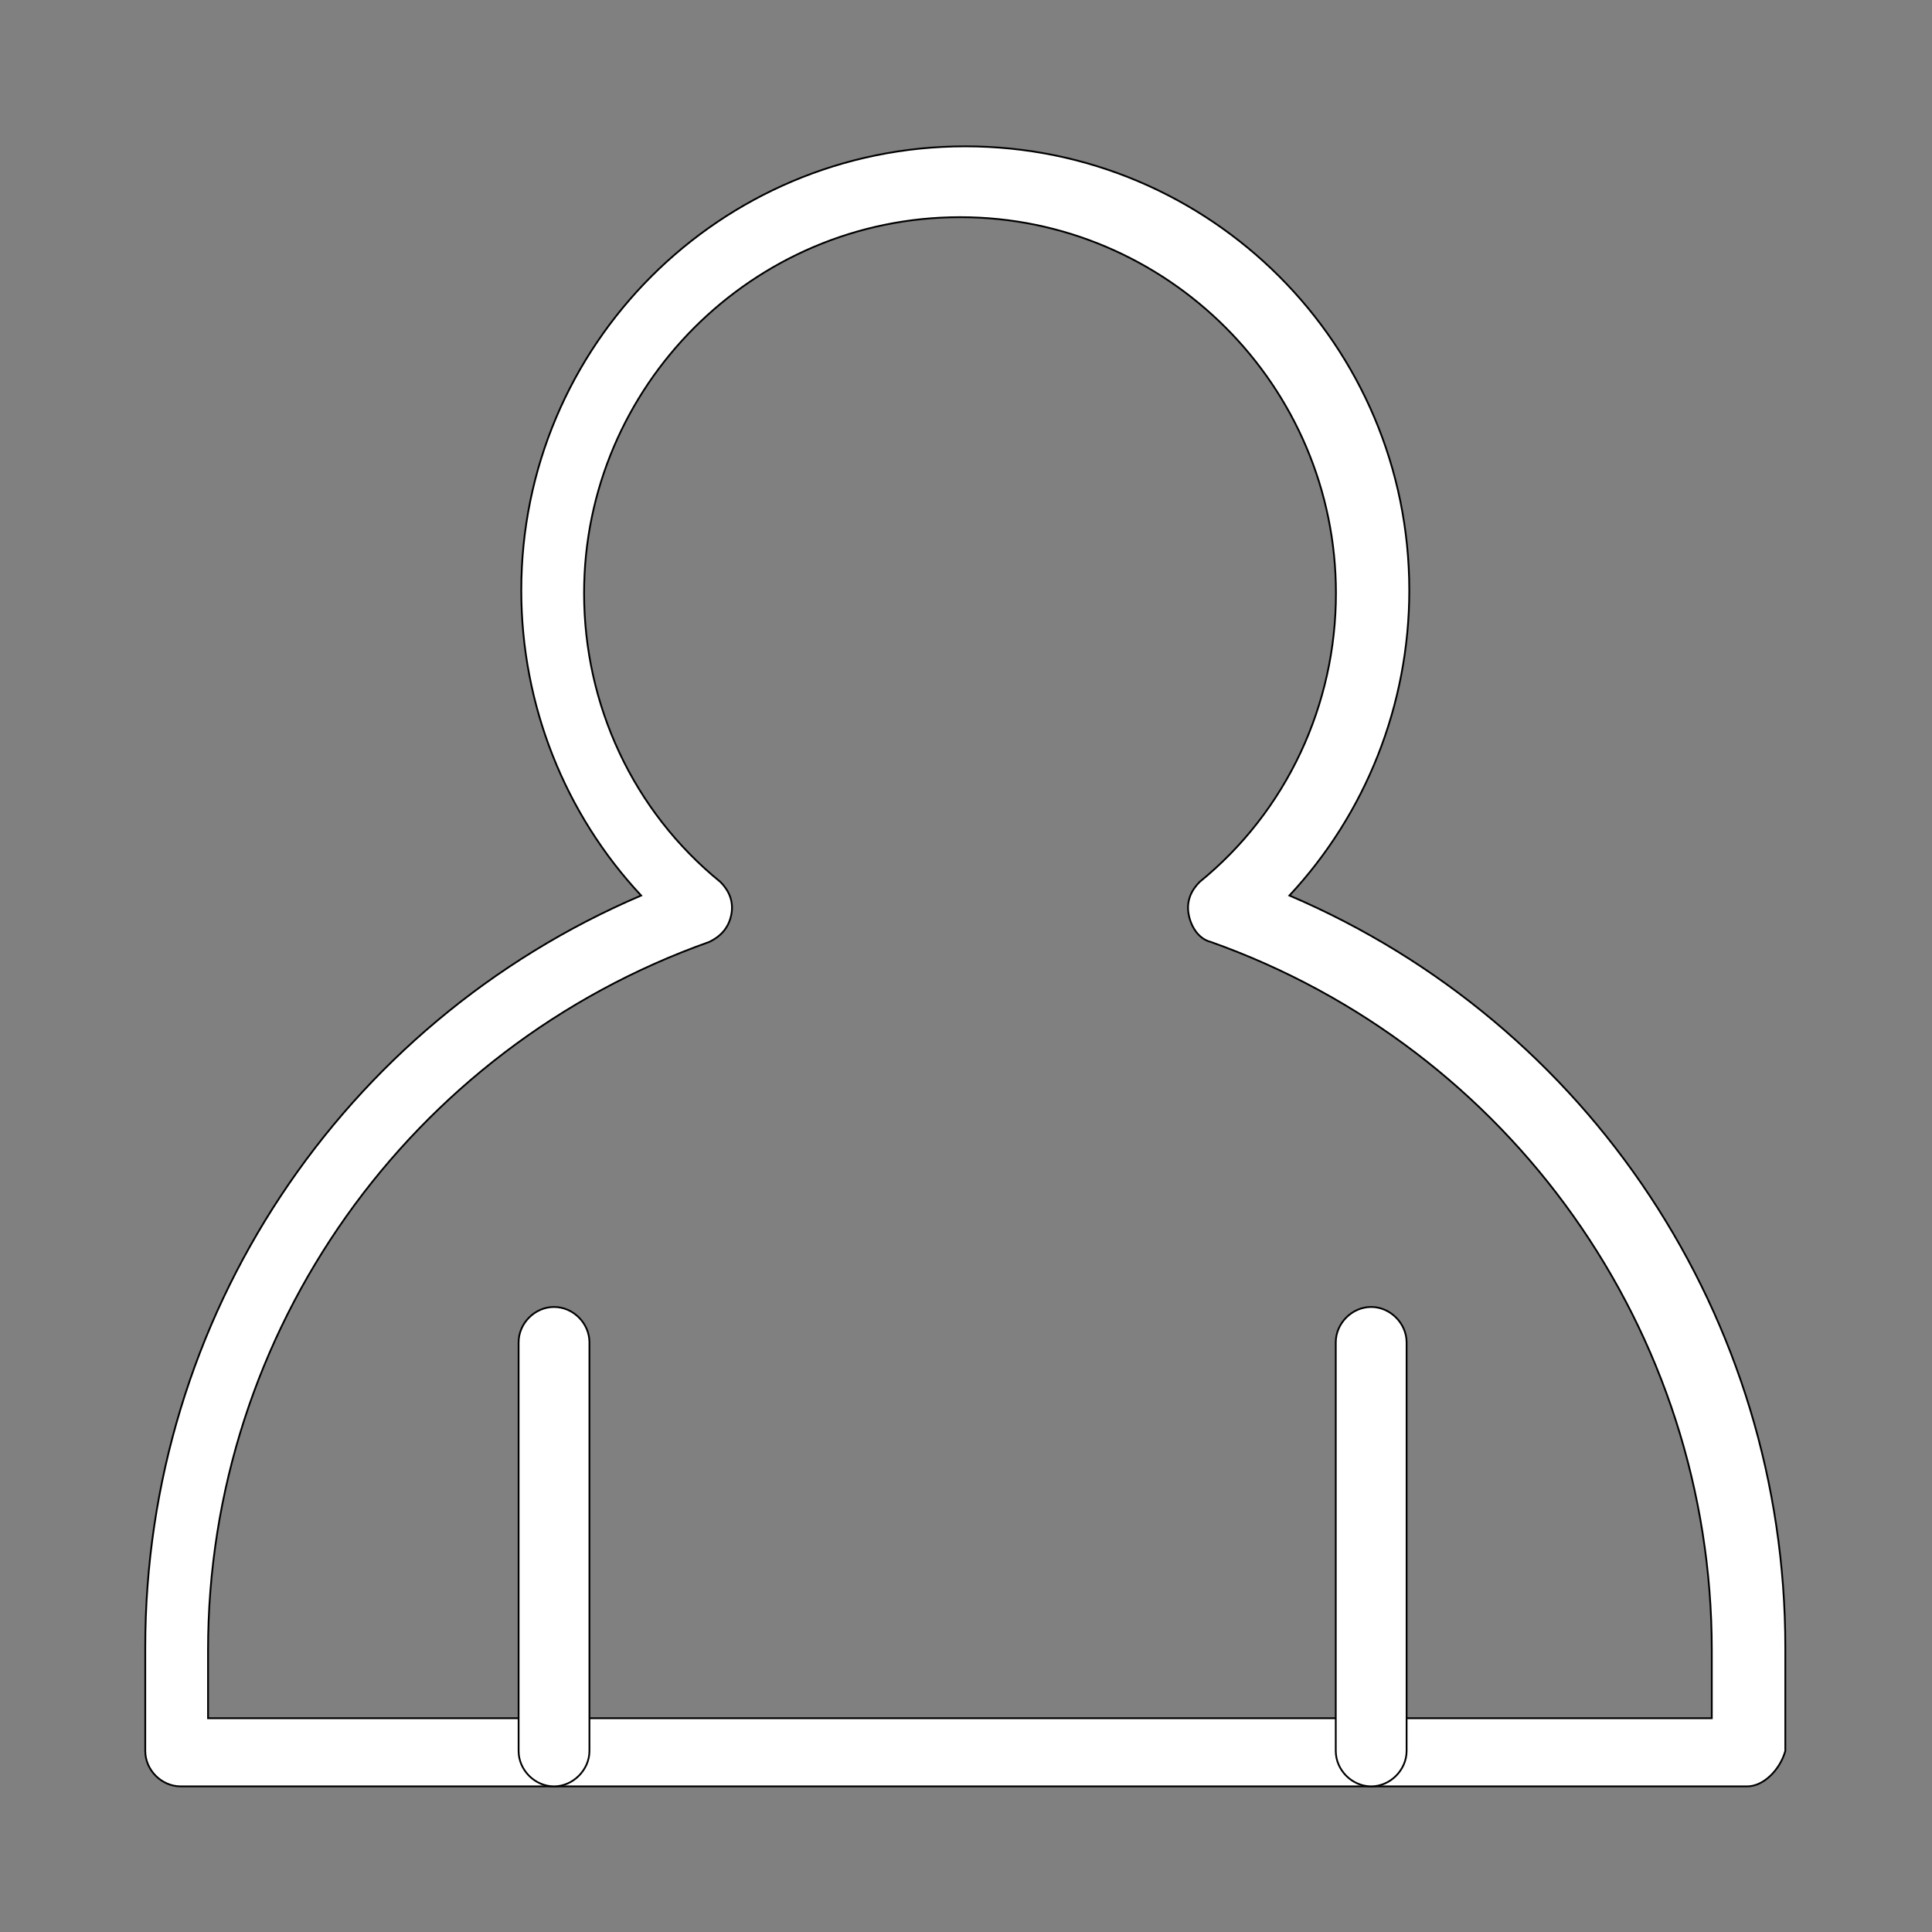 <?xml version="1.0" encoding="utf-8"?>
<!-- Generator: Adobe Illustrator 26.0.3, SVG Export Plug-In . SVG Version: 6.00 Build 0)  -->
<svg version="1.1" id="Layer_1" xmlns="http://www.w3.org/2000/svg" xmlns:xlink="http://www.w3.org/1999/xlink" x="0px" y="0px"
	 viewBox="0 0 1080 1080" style="enable-background:new 0 0 1080 1080;" xml:space="preserve">
<rect x="0" y="0" width="1080" height="1080" fill="#808080" stroke="none"/>
<style type="text/css">
	.st0{fill:#FFFFFF;stroke:#000000;stroke-miterlimit:10;}
</style>
<path class="st0" d="M976.7,998.6H101c-10.7,0-19.8-9.1-19.8-19.8v-57.9c0-184.3,109.7-348.7,277.2-420.3
	c-42.7-45.7-67-106.6-67-170.6c0-137.1,111.2-248.2,248.2-248.2C676.7,81.8,787.8,193,787.8,330c0,64-24.4,124.9-67,170.6
	C888.4,572.2,998,736.7,998,920.9v57.9C995,989.4,985.8,998.6,976.7,998.6z M119.3,960.5h837.6v-38.1
	c0-178.2-112.7-336.5-280.2-395.9c-6.1-1.5-10.7-7.6-12.2-15.2c-1.5-7.6,1.5-13.7,6.1-18.3c48.7-39.6,76.2-99,76.2-161.4
	c0-115.7-94.4-210.2-210.1-210.2c-115.7,0-210.2,94.4-210.2,210.2c0,62.4,27.4,121.8,76.2,161.4c4.6,4.6,7.6,10.7,6.1,18.3
	c-1.5,7.6-6.1,12.2-12.2,15.2C229,585.9,116.3,744.3,116.3,922.4v38.1H119.3z"/>
<path class="st0" d="M309.7,998.6c-10.7,0-19.8-9.1-19.8-19.8V750.4c0-10.7,9.1-19.8,19.8-19.8c10.7,0,19.8,9.1,19.8,19.8v228.4
	C329.5,989.4,320.3,998.6,309.7,998.6z"/>
<path class="st0" d="M766.5,998.6c-10.7,0-19.8-9.1-19.8-19.8V750.4c0-10.7,9.1-19.8,19.8-19.8c10.6,0,19.8,9.1,19.8,19.8v228.4
	C786.3,989.4,777.2,998.6,766.5,998.6z"/>
</svg>
